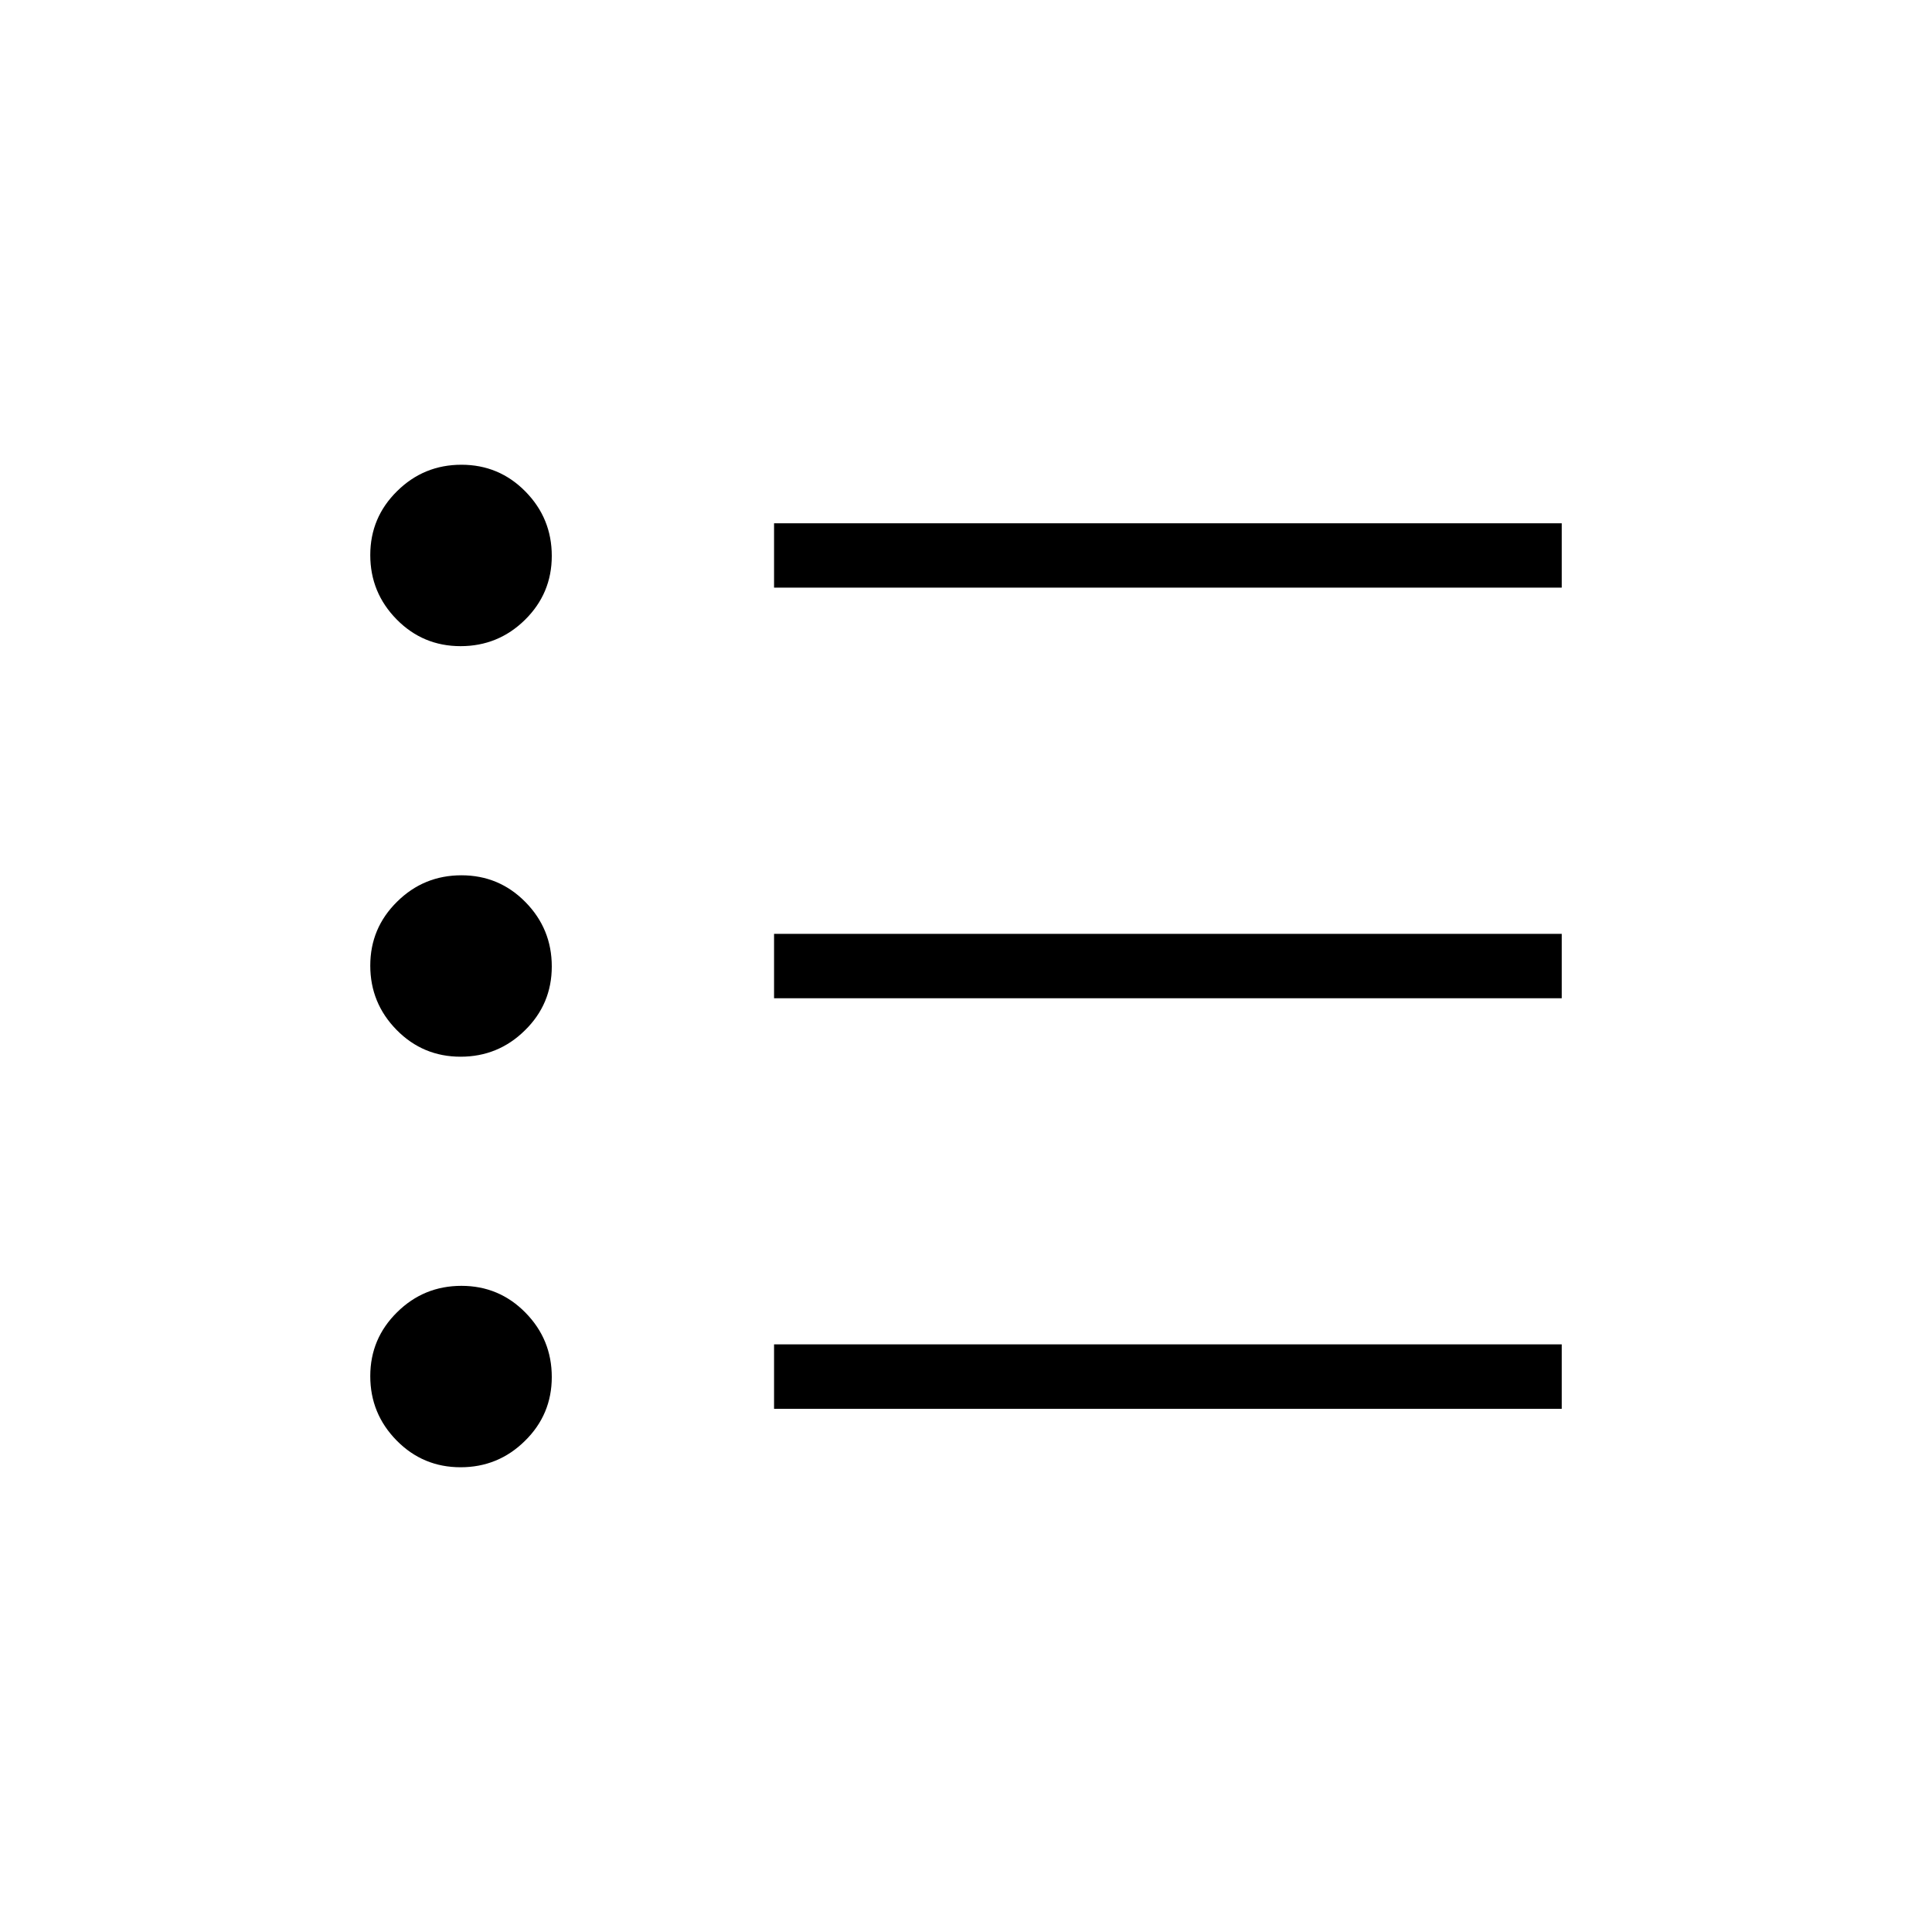 <svg width="20" height="20" viewBox="0 0 20 20" fill="none" xmlns="http://www.w3.org/2000/svg">
<path d="M8.013 14.584V13.917H16.167V14.584H8.013ZM8.013 10.334V9.667H16.167V10.334H8.013ZM8.013 6.083V5.417H16.167V6.083H8.013ZM4.768 15.189C4.509 15.189 4.288 15.097 4.106 14.912C3.924 14.727 3.833 14.505 3.833 14.246C3.833 13.986 3.926 13.766 4.111 13.584C4.295 13.402 4.517 13.311 4.777 13.311C5.036 13.311 5.257 13.403 5.439 13.588C5.621 13.773 5.712 13.995 5.712 14.255C5.712 14.514 5.619 14.735 5.434 14.916C5.25 15.098 5.027 15.189 4.768 15.189ZM4.768 10.939C4.509 10.939 4.288 10.847 4.106 10.662C3.924 10.477 3.833 10.255 3.833 9.996C3.833 9.736 3.926 9.516 4.111 9.334C4.295 9.152 4.517 9.061 4.777 9.061C5.036 9.061 5.257 9.153 5.439 9.338C5.621 9.523 5.712 9.745 5.712 10.005C5.712 10.264 5.619 10.485 5.434 10.666C5.25 10.848 5.027 10.939 4.768 10.939ZM4.768 6.689C4.509 6.689 4.288 6.597 4.106 6.412C3.924 6.227 3.833 6.005 3.833 5.746C3.833 5.486 3.926 5.266 4.111 5.084C4.295 4.902 4.517 4.811 4.777 4.811C5.036 4.811 5.257 4.903 5.439 5.088C5.621 5.273 5.712 5.495 5.712 5.755C5.712 6.014 5.619 6.235 5.434 6.417C5.25 6.598 5.027 6.689 4.768 6.689Z" fill="black"/>
</svg>
